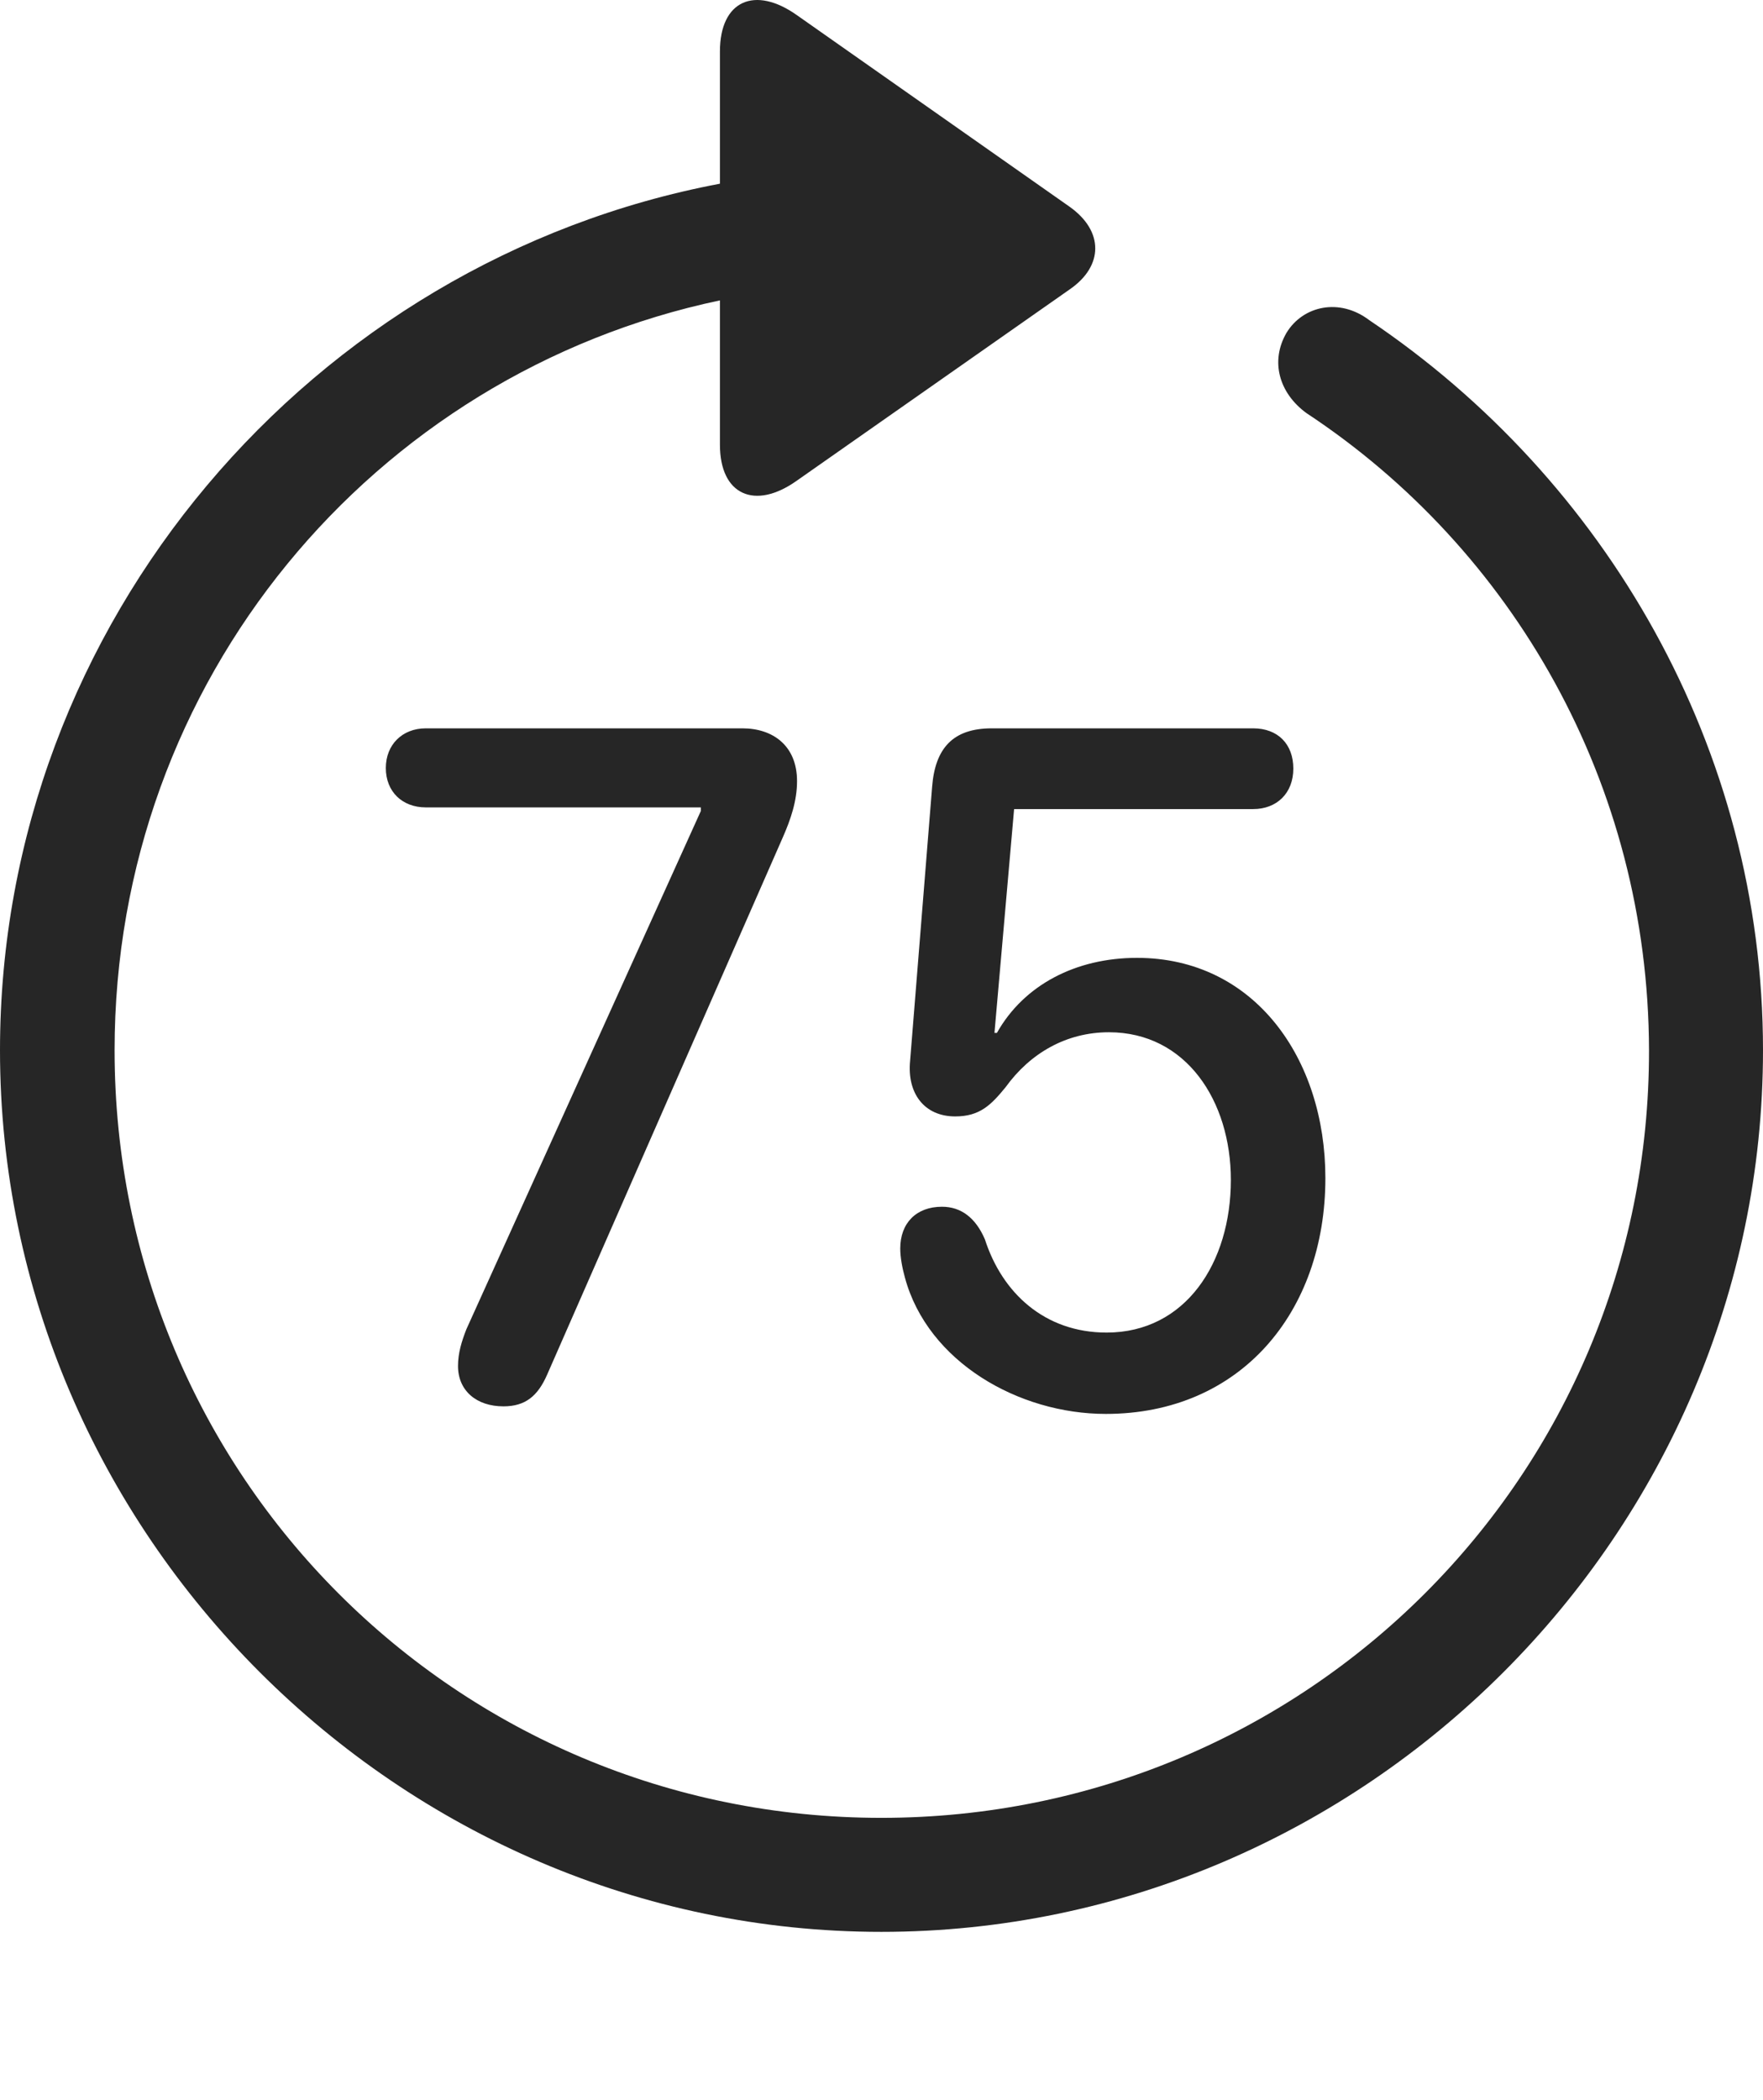 <?xml version="1.0" encoding="UTF-8"?>
<!--Generator: Apple Native CoreSVG 232.5-->
<!DOCTYPE svg
PUBLIC "-//W3C//DTD SVG 1.1//EN"
       "http://www.w3.org/Graphics/SVG/1.1/DTD/svg11.dtd">
<svg version="1.1" xmlns="http://www.w3.org/2000/svg" xmlns:xlink="http://www.w3.org/1999/xlink" width="97.96" height="116.636">
 <g>
  <rect height="116.636" opacity="0" width="97.96" x="0" y="0"/>
  <path d="M0 58.339C0 85.176 22.169 107.311 48.972 107.311C75.825 107.311 97.96 85.176 97.96 58.339C97.96 41.554 89.205 26.611 76.081 17.783C74.432 16.532 72.397 16.978 71.479 18.495C70.576 20.062 71.06 21.827 72.592 22.947C84.052 30.505 91.593 43.518 91.626 58.339C91.66 81.961 72.594 100.978 48.972 100.978C25.35 100.978 6.367 81.961 6.367 58.339C6.367 37.807 20.728 20.749 40.002 16.686L40.002 24.698C40.002 27.514 41.956 28.336 44.248 26.719L59.446 16.069C61.31 14.783 61.344 12.848 59.446 11.494L44.282 0.844C41.956-0.807 40.002 0.015 40.002 2.865L40.002 10.204C17.348 14.484 0 34.557 0 58.339Z" fill="#000000" fill-opacity="0.85"/>
  <path d="M27.972 78.12C29.201 78.12 29.88 77.538 30.394 76.376L43.492 46.524C43.938 45.512 44.287 44.485 44.287 43.39C44.287 41.418 42.941 40.458 41.253 40.458L23.658 40.458C22.349 40.458 21.438 41.369 21.438 42.663C21.438 43.971 22.349 44.849 23.658 44.849L38.941 44.849L38.941 45.051L25.914 73.838C25.648 74.52 25.449 75.162 25.449 75.878C25.449 77.254 26.48 78.12 27.972 78.12ZM61.442 78.54C68.923 78.54 73.644 72.891 73.644 65.441C73.644 58.792 69.691 53.207 63.174 53.207C59.793 53.207 56.895 54.702 55.392 57.377L55.257 57.377L56.348 44.943L69.632 44.943C70.94 44.943 71.863 44.065 71.863 42.693C71.863 41.335 71.004 40.458 69.632 40.458L55.108 40.458C52.963 40.458 51.958 41.549 51.792 43.713L50.57 58.921C50.39 60.722 51.35 62.015 53.075 62.015C54.44 62.015 55.063 61.384 55.874 60.394C57.242 58.498 59.251 57.34 61.616 57.34C65.905 57.34 68.392 61.155 68.392 65.542C68.392 70.135 65.88 74.022 61.488 74.022C58.044 74.022 55.682 71.818 54.724 68.84C54.207 67.64 53.397 67.032 52.339 67.032C50.914 67.032 50.022 67.939 50.022 69.349C50.022 69.856 50.134 70.427 50.281 70.967C51.547 75.651 56.603 78.54 61.442 78.54Z" fill="#000000" fill-opacity="0.85"/>
 </g>
</svg>
